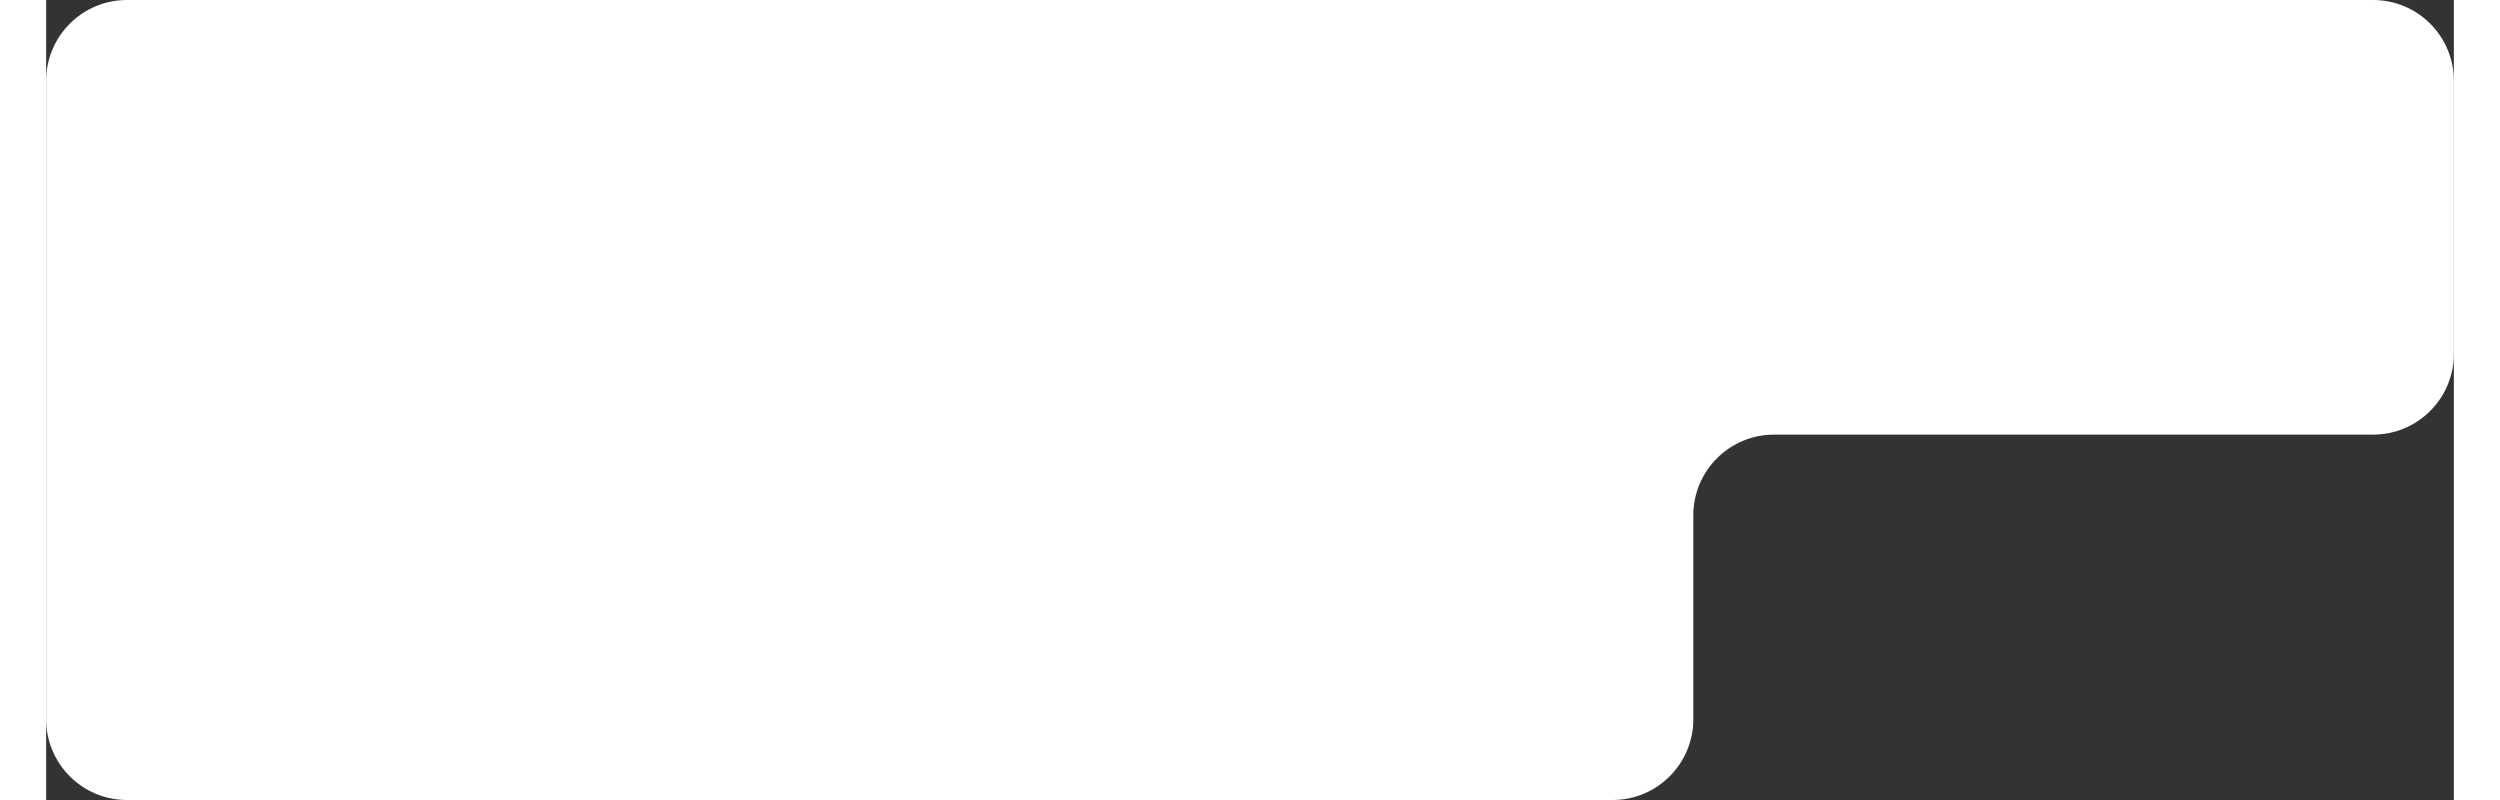 <svg width="650" height="208" viewBox="0 0 626 208" fill="none" xmlns="http://www.w3.org/2000/svg">
<rect x="0" y="0" width="626" height="208" fill="#333333" stroke="none"/>
<path d="M605 0H21C9.402 0 0 9.402 0 21V187C0 198.598 9.402 208 21 208H407.26C418.858 208 428.26 198.598 428.26 187V134C428.26 122.402 437.662 113 449.26 113H605C616.598 113 626 103.598 626 92V21C626 9.402 616.598 0 605 0Z" fill="white"/>
</svg>

